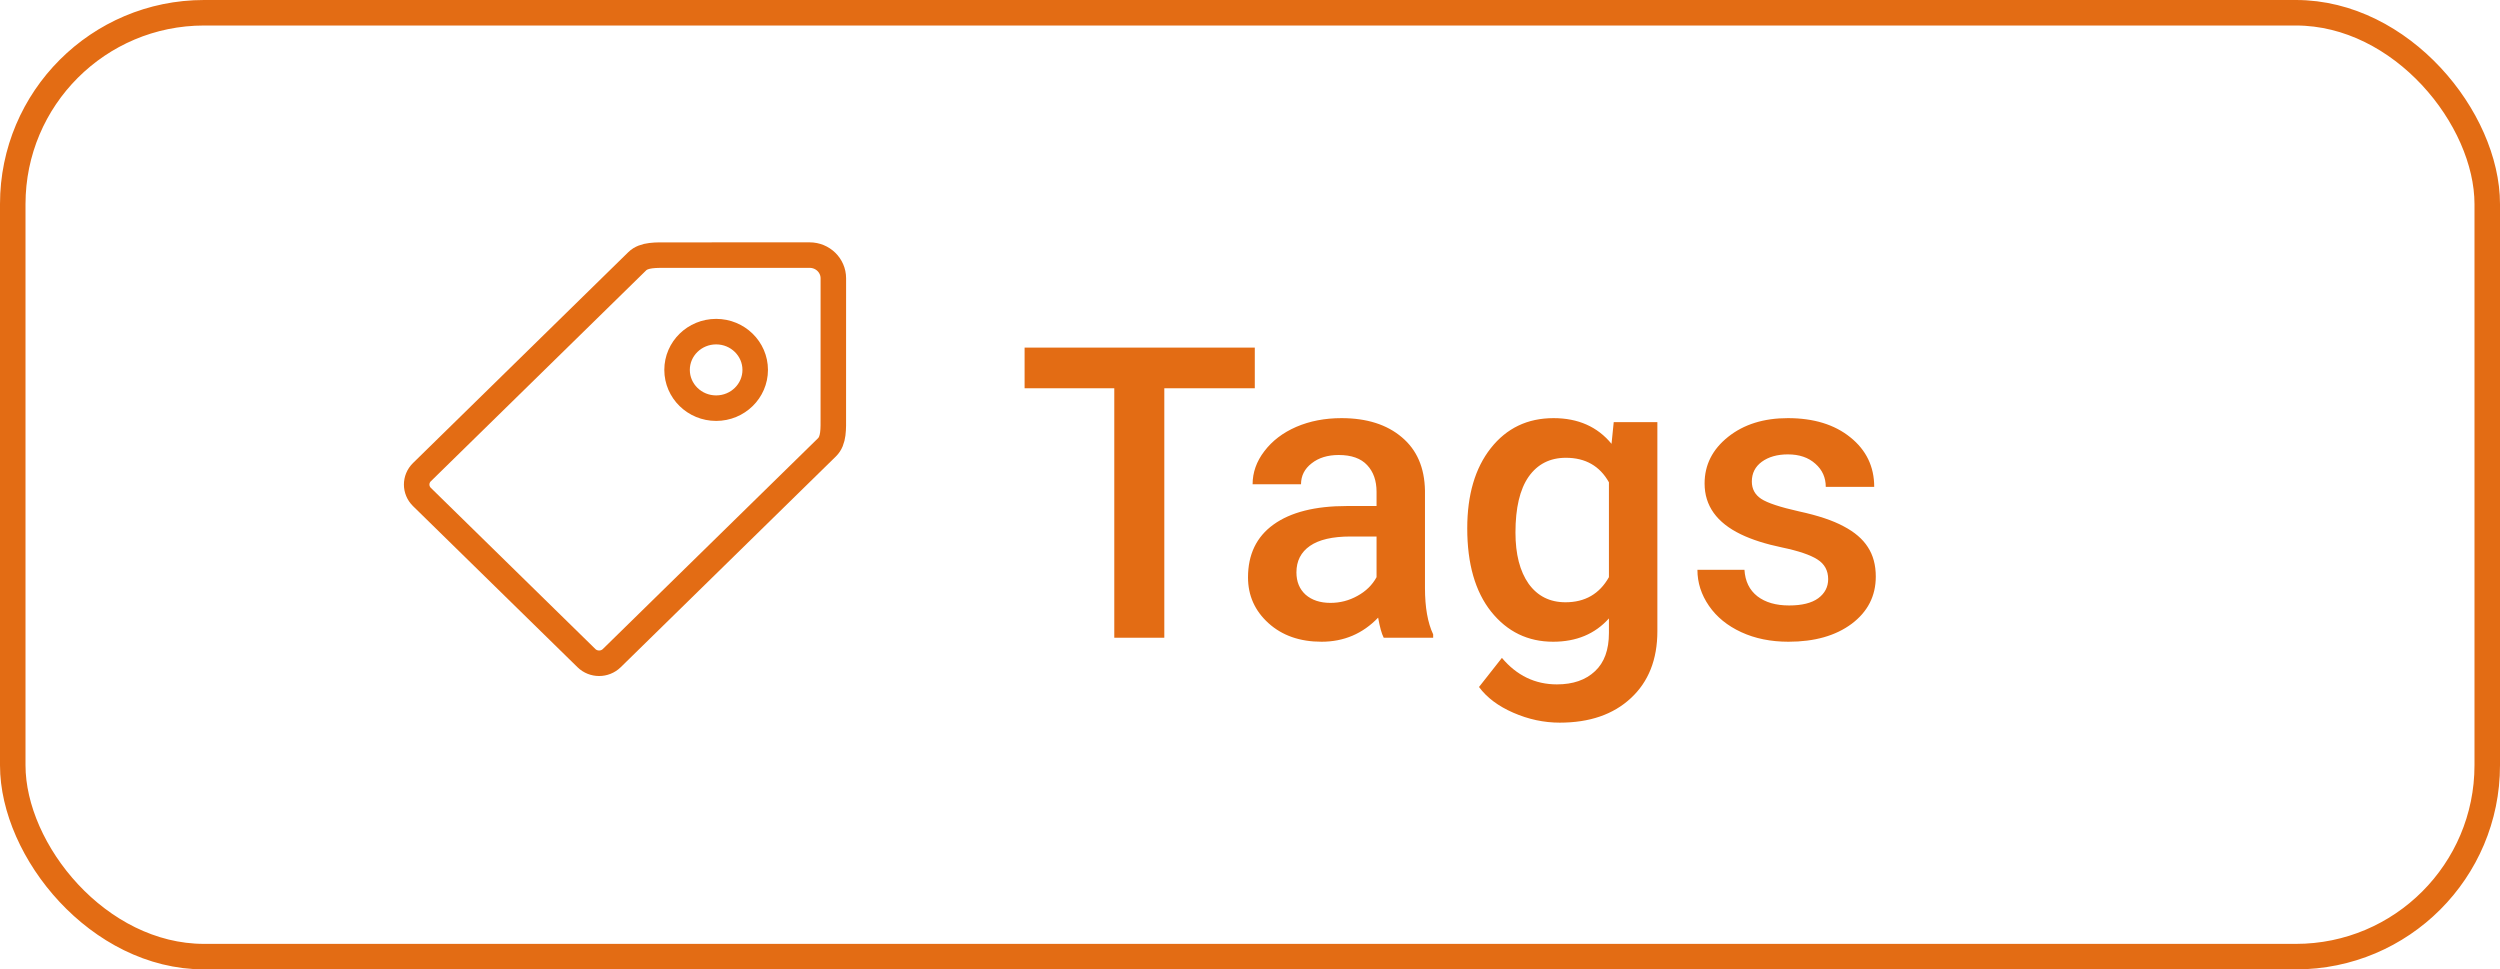 <svg width="98" height="38" viewBox="0 0 98 38" fill="none" xmlns="http://www.w3.org/2000/svg">
<rect x="0.5" y="0.5" width="97" height="37" rx="7.5" stroke="#E36C14"/>
<path d="M49.188 15.219H45.641V25H43.68V15.219H40.164V13.625H49.188V15.219ZM54.242 25C54.159 24.838 54.086 24.576 54.023 24.211C53.419 24.841 52.68 25.156 51.805 25.156C50.956 25.156 50.263 24.914 49.727 24.43C49.19 23.945 48.922 23.346 48.922 22.633C48.922 21.732 49.255 21.042 49.922 20.562C50.594 20.078 51.552 19.836 52.797 19.836H53.961V19.281C53.961 18.844 53.839 18.495 53.594 18.234C53.349 17.969 52.977 17.836 52.477 17.836C52.044 17.836 51.69 17.945 51.414 18.164C51.138 18.378 51 18.651 51 18.984H49.102C49.102 18.521 49.255 18.088 49.562 17.688C49.87 17.281 50.286 16.963 50.812 16.734C51.344 16.505 51.935 16.391 52.586 16.391C53.575 16.391 54.365 16.641 54.953 17.141C55.542 17.635 55.844 18.333 55.859 19.234V23.047C55.859 23.807 55.966 24.414 56.18 24.867V25H54.242ZM52.156 23.633C52.531 23.633 52.883 23.542 53.211 23.359C53.544 23.177 53.794 22.932 53.961 22.625V21.031H52.938C52.234 21.031 51.706 21.154 51.352 21.398C50.997 21.643 50.82 21.99 50.82 22.438C50.82 22.802 50.94 23.094 51.18 23.312C51.425 23.526 51.75 23.633 52.156 23.633ZM57.516 20.711C57.516 19.398 57.823 18.352 58.438 17.57C59.057 16.784 59.878 16.391 60.898 16.391C61.862 16.391 62.62 16.727 63.172 17.398L63.258 16.547H64.969V24.742C64.969 25.852 64.622 26.727 63.93 27.367C63.242 28.008 62.312 28.328 61.141 28.328C60.521 28.328 59.914 28.198 59.32 27.938C58.732 27.682 58.284 27.346 57.977 26.93L58.875 25.789C59.458 26.482 60.177 26.828 61.031 26.828C61.661 26.828 62.159 26.656 62.523 26.312C62.888 25.974 63.07 25.474 63.07 24.812V24.242C62.523 24.852 61.794 25.156 60.883 25.156C59.893 25.156 59.083 24.763 58.453 23.977C57.828 23.19 57.516 22.102 57.516 20.711ZM59.406 20.875C59.406 21.724 59.578 22.393 59.922 22.883C60.271 23.367 60.753 23.609 61.367 23.609C62.133 23.609 62.7 23.281 63.07 22.625V18.906C62.711 18.266 62.148 17.945 61.383 17.945C60.758 17.945 60.271 18.193 59.922 18.688C59.578 19.182 59.406 19.912 59.406 20.875ZM71.664 22.703C71.664 22.365 71.523 22.107 71.242 21.93C70.966 21.753 70.505 21.596 69.859 21.461C69.213 21.326 68.674 21.154 68.242 20.945C67.294 20.487 66.82 19.823 66.82 18.953C66.82 18.224 67.128 17.615 67.742 17.125C68.357 16.635 69.138 16.391 70.086 16.391C71.096 16.391 71.912 16.641 72.531 17.141C73.156 17.641 73.469 18.289 73.469 19.086H71.57C71.57 18.721 71.435 18.419 71.164 18.18C70.893 17.935 70.534 17.812 70.086 17.812C69.669 17.812 69.328 17.909 69.062 18.102C68.802 18.294 68.672 18.552 68.672 18.875C68.672 19.167 68.794 19.393 69.039 19.555C69.284 19.716 69.779 19.88 70.523 20.047C71.268 20.208 71.852 20.404 72.273 20.633C72.701 20.857 73.016 21.128 73.219 21.445C73.427 21.763 73.531 22.148 73.531 22.602C73.531 23.362 73.216 23.979 72.586 24.453C71.956 24.922 71.13 25.156 70.109 25.156C69.417 25.156 68.799 25.031 68.258 24.781C67.716 24.531 67.294 24.188 66.992 23.75C66.69 23.312 66.539 22.841 66.539 22.336H68.383C68.409 22.784 68.578 23.13 68.891 23.375C69.203 23.615 69.617 23.734 70.133 23.734C70.633 23.734 71.013 23.641 71.273 23.453C71.534 23.26 71.664 23.01 71.664 22.703Z" fill="#E36C14"/>
<path d="M28.073 16C28.918 16 29.604 15.328 29.604 14.5C29.604 13.672 28.918 13 28.073 13C27.227 13 26.541 13.672 26.541 14.5C26.541 15.328 27.227 16 28.073 16Z" stroke="#E36C14" stroke-miterlimit="10" stroke-linecap="round"/>
<path d="M32.667 10.909C32.667 10.407 32.251 10 31.739 10C31.681 10 26.217 10.001 26.217 10.001C25.723 10.001 25.25 9.975 24.977 10.244L16.539 18.509C16.265 18.777 16.265 19.212 16.539 19.481L22.989 25.799C23.263 26.067 23.707 26.067 23.981 25.799L32.418 17.534C32.692 17.265 32.666 16.814 32.666 16.319C32.666 16.319 32.667 10.966 32.667 10.909Z" stroke="#E36C14" stroke-miterlimit="10" stroke-linecap="round"/>
</svg>
